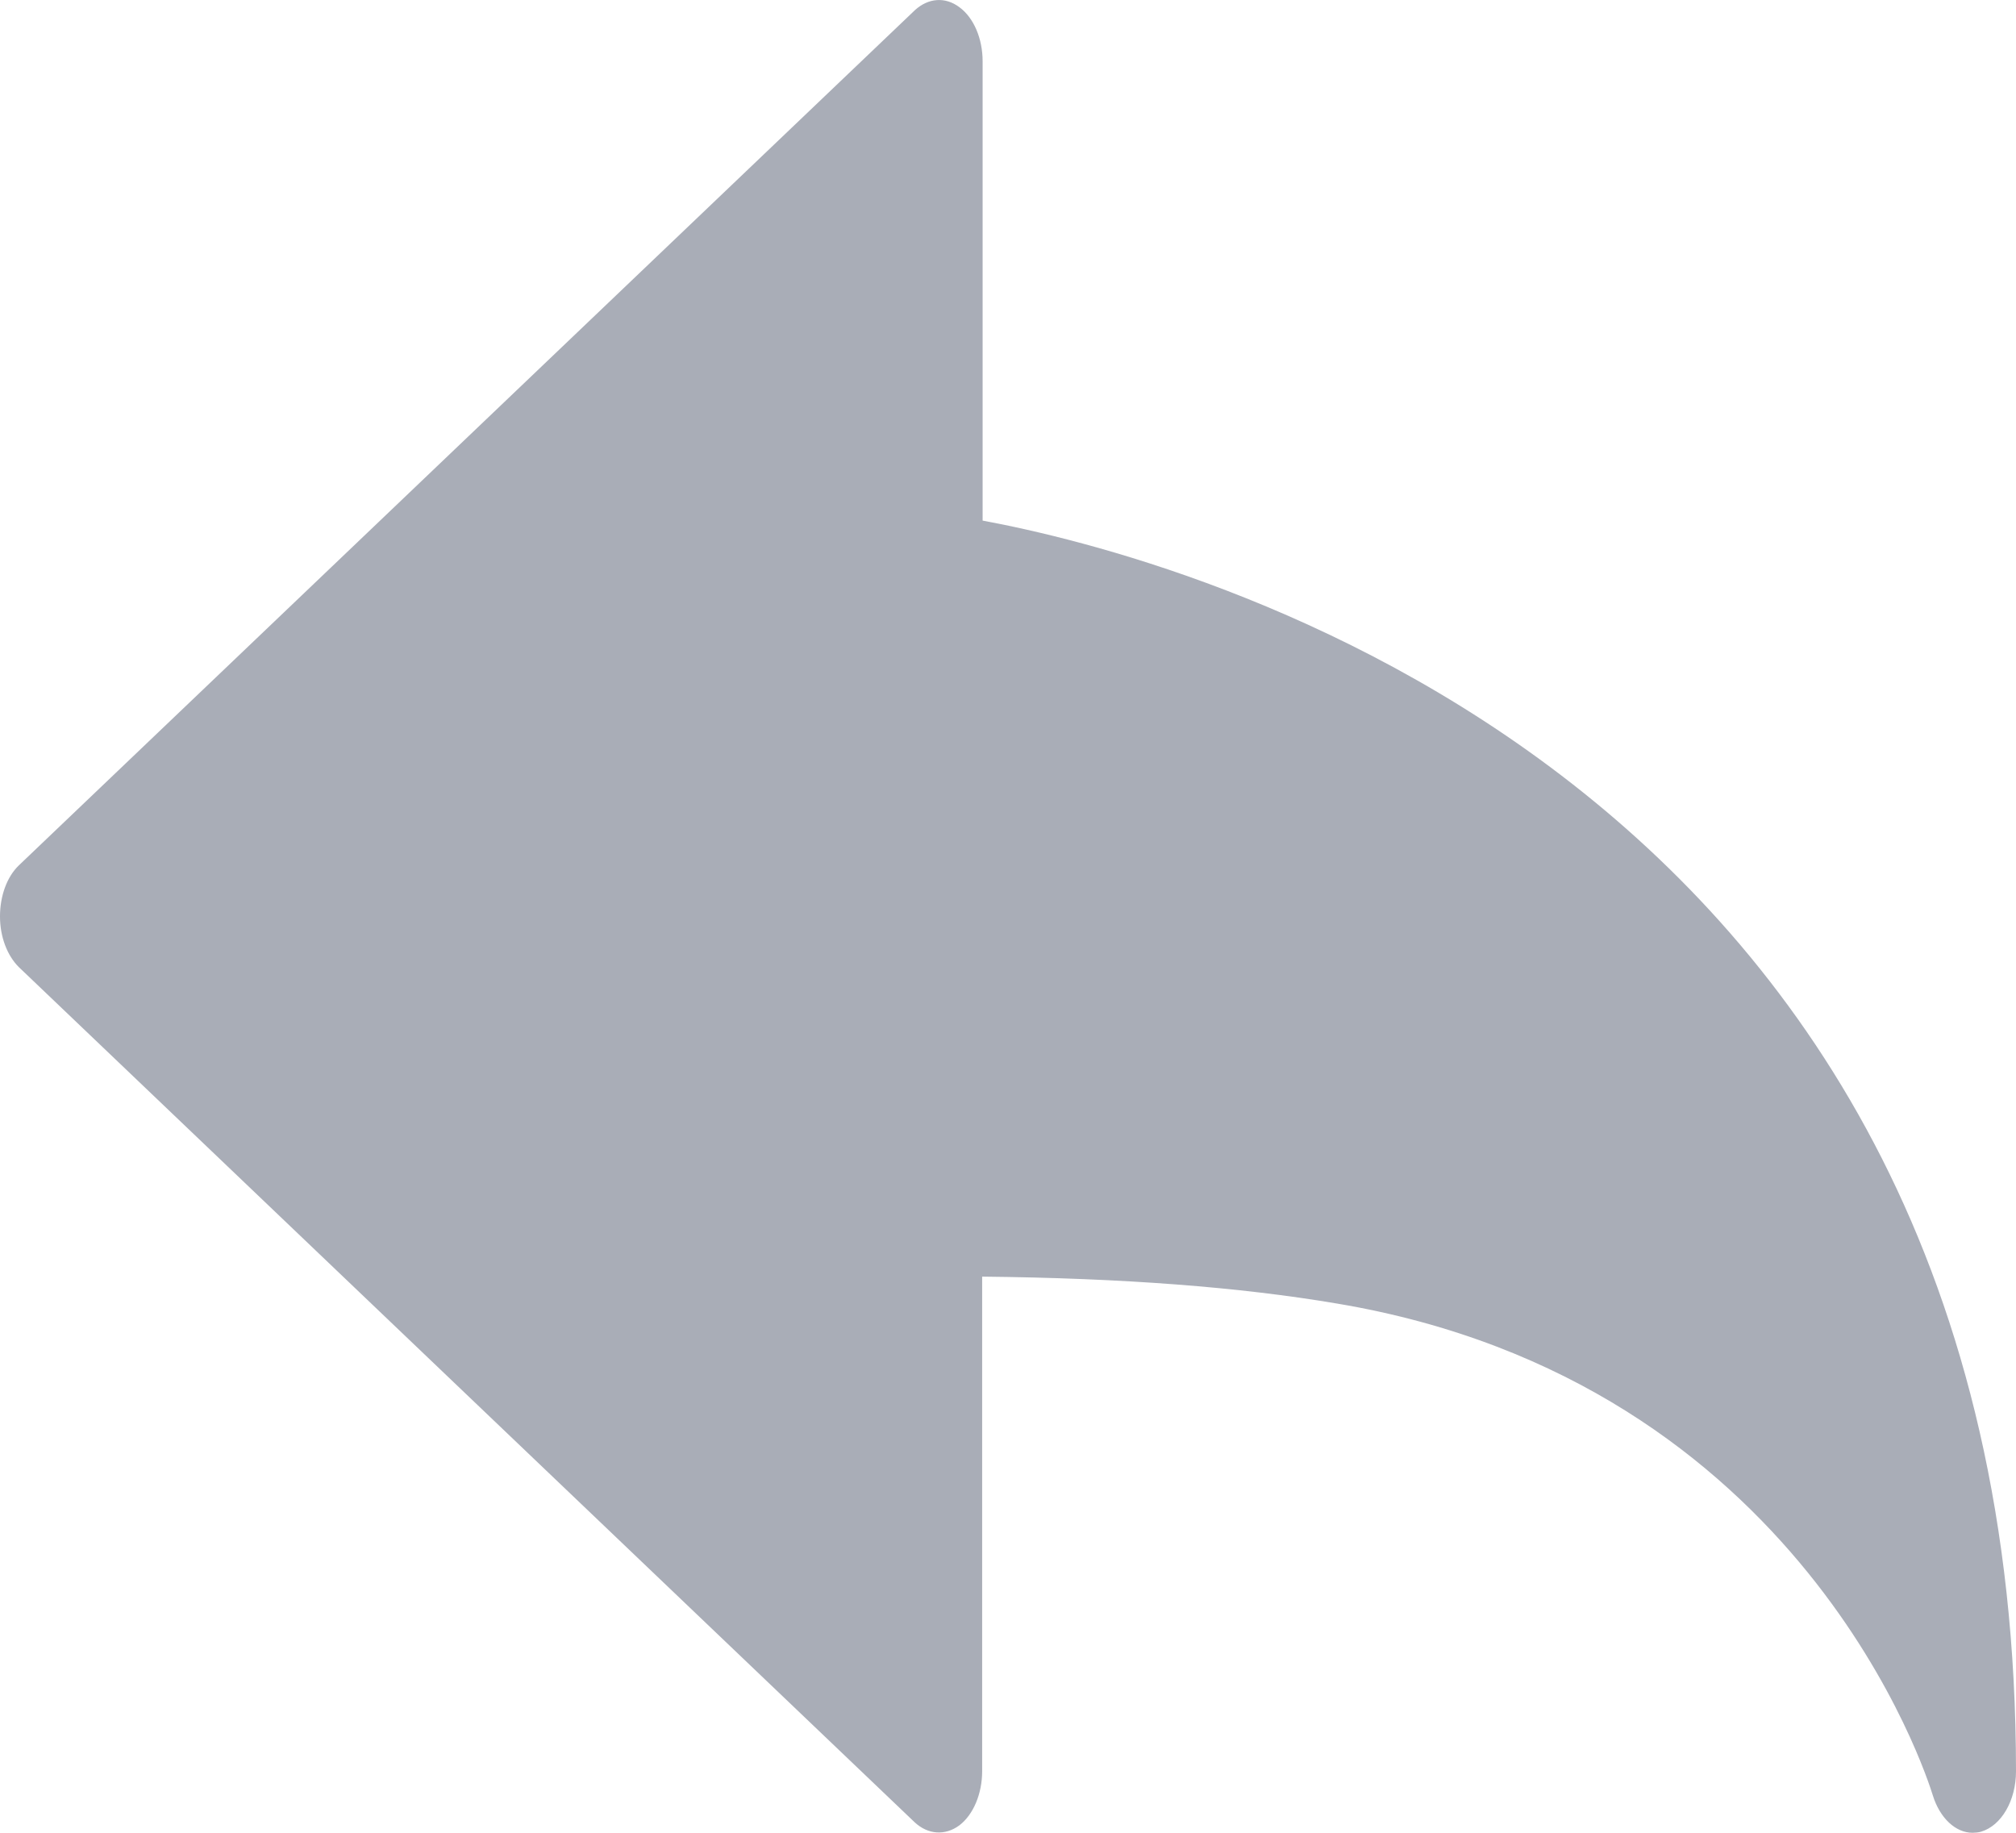 <svg width="22" height="20" viewBox="0 0 22 20" fill="none" xmlns="http://www.w3.org/2000/svg">
<path d="M21.619 19.988C21.842 19.922 22 19.646 22 19.33C22 8.4 12.846 6.074 10.723 5.681V0.668C10.723 0.421 10.626 0.193 10.47 0.079C10.315 -0.038 10.13 -0.022 9.985 0.11L0.206 9.443C0.078 9.566 0 9.772 0 10.001C0 10.222 0.078 10.427 0.206 10.554L9.982 19.886C10.127 20.02 10.313 20.034 10.469 19.919C10.623 19.802 10.718 19.572 10.718 19.328V13.931C12.258 13.947 13.53 14.045 14.591 14.225C19.676 15.078 21.034 19.406 21.092 19.591C21.169 19.84 21.341 20 21.526 20C21.556 19.999 21.59 19.997 21.619 19.988Z" fill="#A9ADB7"/>
</svg>

